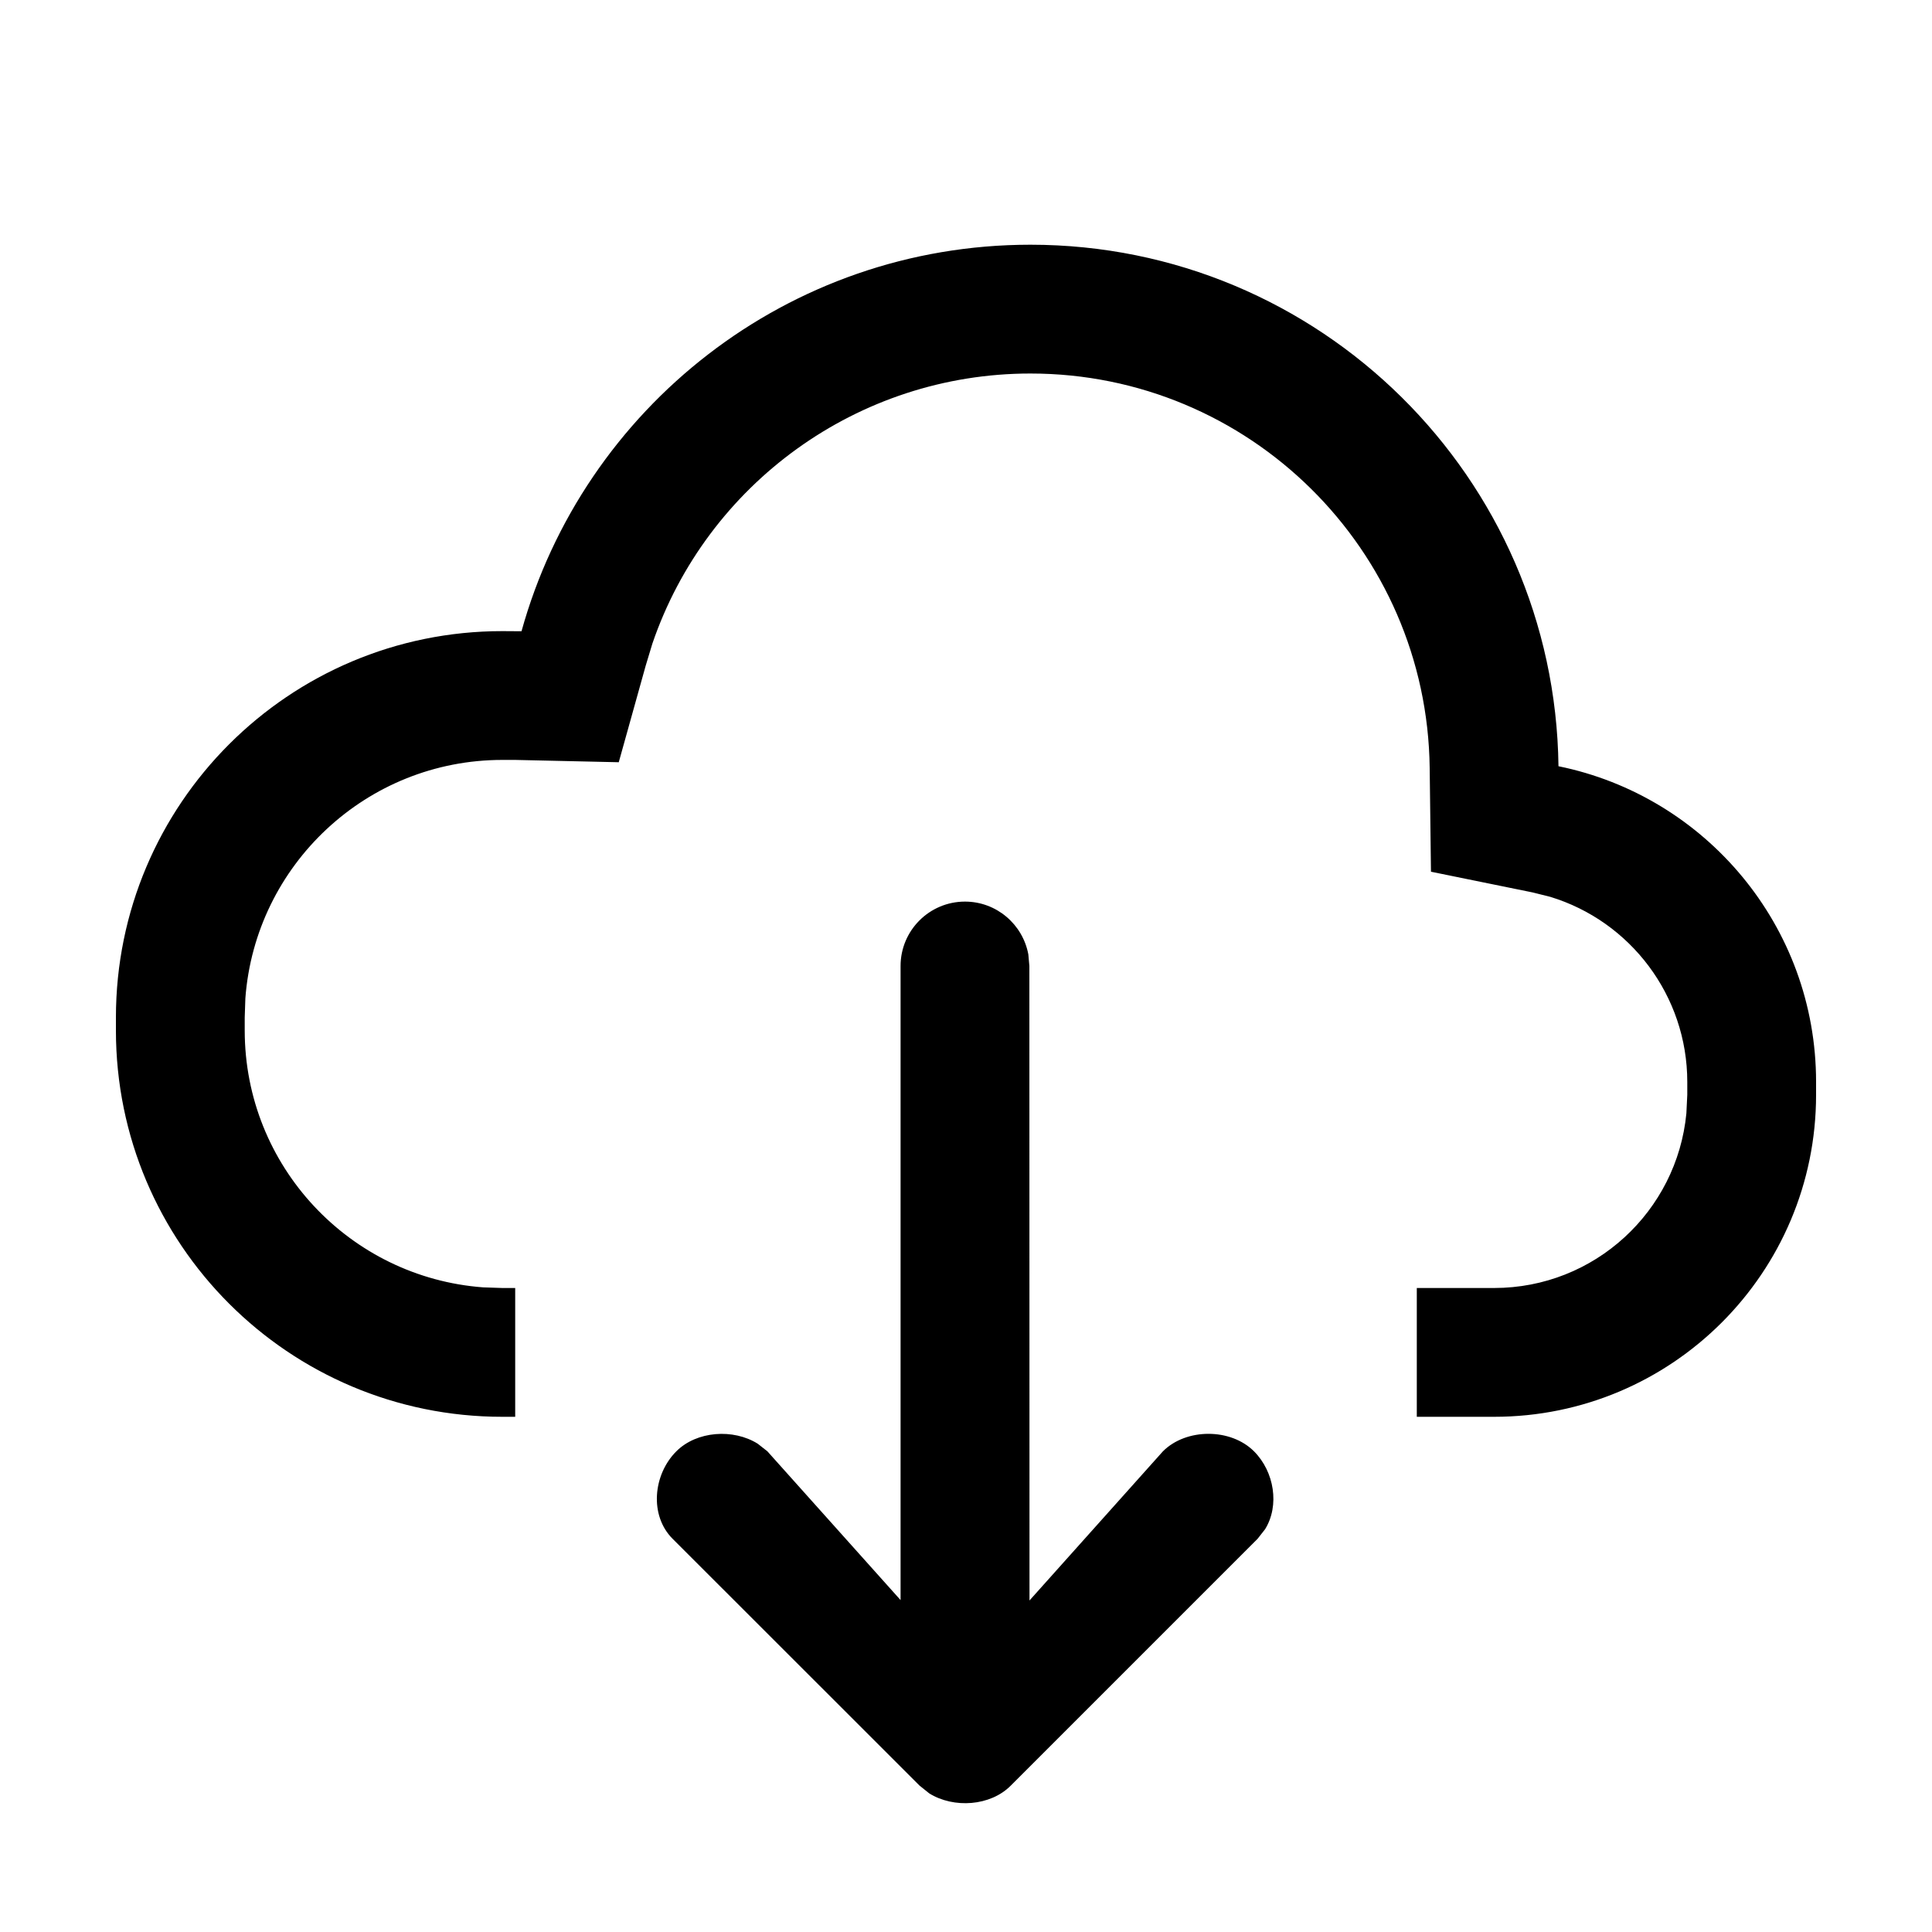 <?xml version="1.0" encoding="utf-8"?>
<svg width="15px" height="15px" viewBox="0 0 15 15" version="1.1" xmlns:xlink="http://www.w3.org/1999/xlink" xmlns="http://www.w3.org/2000/svg">
  <defs>
    <rect width="15" height="15" id="artboard_1" />
    <clipPath id="clip_1">
      <use xlink:href="#artboard_1" clip-rule="evenodd" />
    </clipPath>
  </defs>
  <g id="icon--cloud-arrow-down" clip-path="url(#clip_1)">
    <path d="M7.492 7C7.737 7 7.941 7.177 7.984 7.41L7.992 7.5L7.993 12.426L9.029 11.268C9.21 11.087 9.555 11.087 9.736 11.268C9.894 11.426 9.936 11.689 9.822 11.873L9.764 11.947L7.847 13.864C7.689 14.023 7.405 14.042 7.215 13.924L7.14 13.864L5.222 11.947C5.041 11.766 5.07 11.449 5.251 11.268C5.409 11.11 5.693 11.09 5.883 11.209L5.958 11.268L6.992 12.423L6.992 7.5C6.992 7.224 7.216 7 7.492 7ZM8 1.9C10.247 1.9 12.072 3.708 12.1 5.949C13.241 6.181 14.1 7.19 14.1 8.4L14.1 8.5C14.1 9.881 12.981 11 11.6 11L11 11L11 10L11.6 10C12.38 10 13.02 9.405 13.093 8.644L13.1 8.5L13.1 8.4C13.1 7.731 12.658 7.152 12.036 6.963L11.9 6.929L11.11 6.768L11.1 5.961C11.079 4.266 9.698 2.9 8 2.9C6.659 2.9 5.488 3.759 5.065 4.997L5.013 5.169L4.804 5.918L4 5.9L3.9 5.9C2.846 5.9 1.982 6.716 1.905 7.751L1.9 7.9L1.9 8C1.9 9.054 2.716 9.918 3.751 9.995L3.9 10L4 10L4 11L3.9 11C2.243 11 0.9 9.657 0.9 8L0.9 7.9C0.9 6.243 2.243 4.9 3.9 4.9L4.049 4.901C4.529 3.17 6.116 1.9 8 1.9Z" id="Shape" fill="#000000" fill-rule="evenodd" stroke="none" artboard="4f7db754-09ba-47eb-8d62-ca7d5f9c9ec2" />
  </g>
</svg>